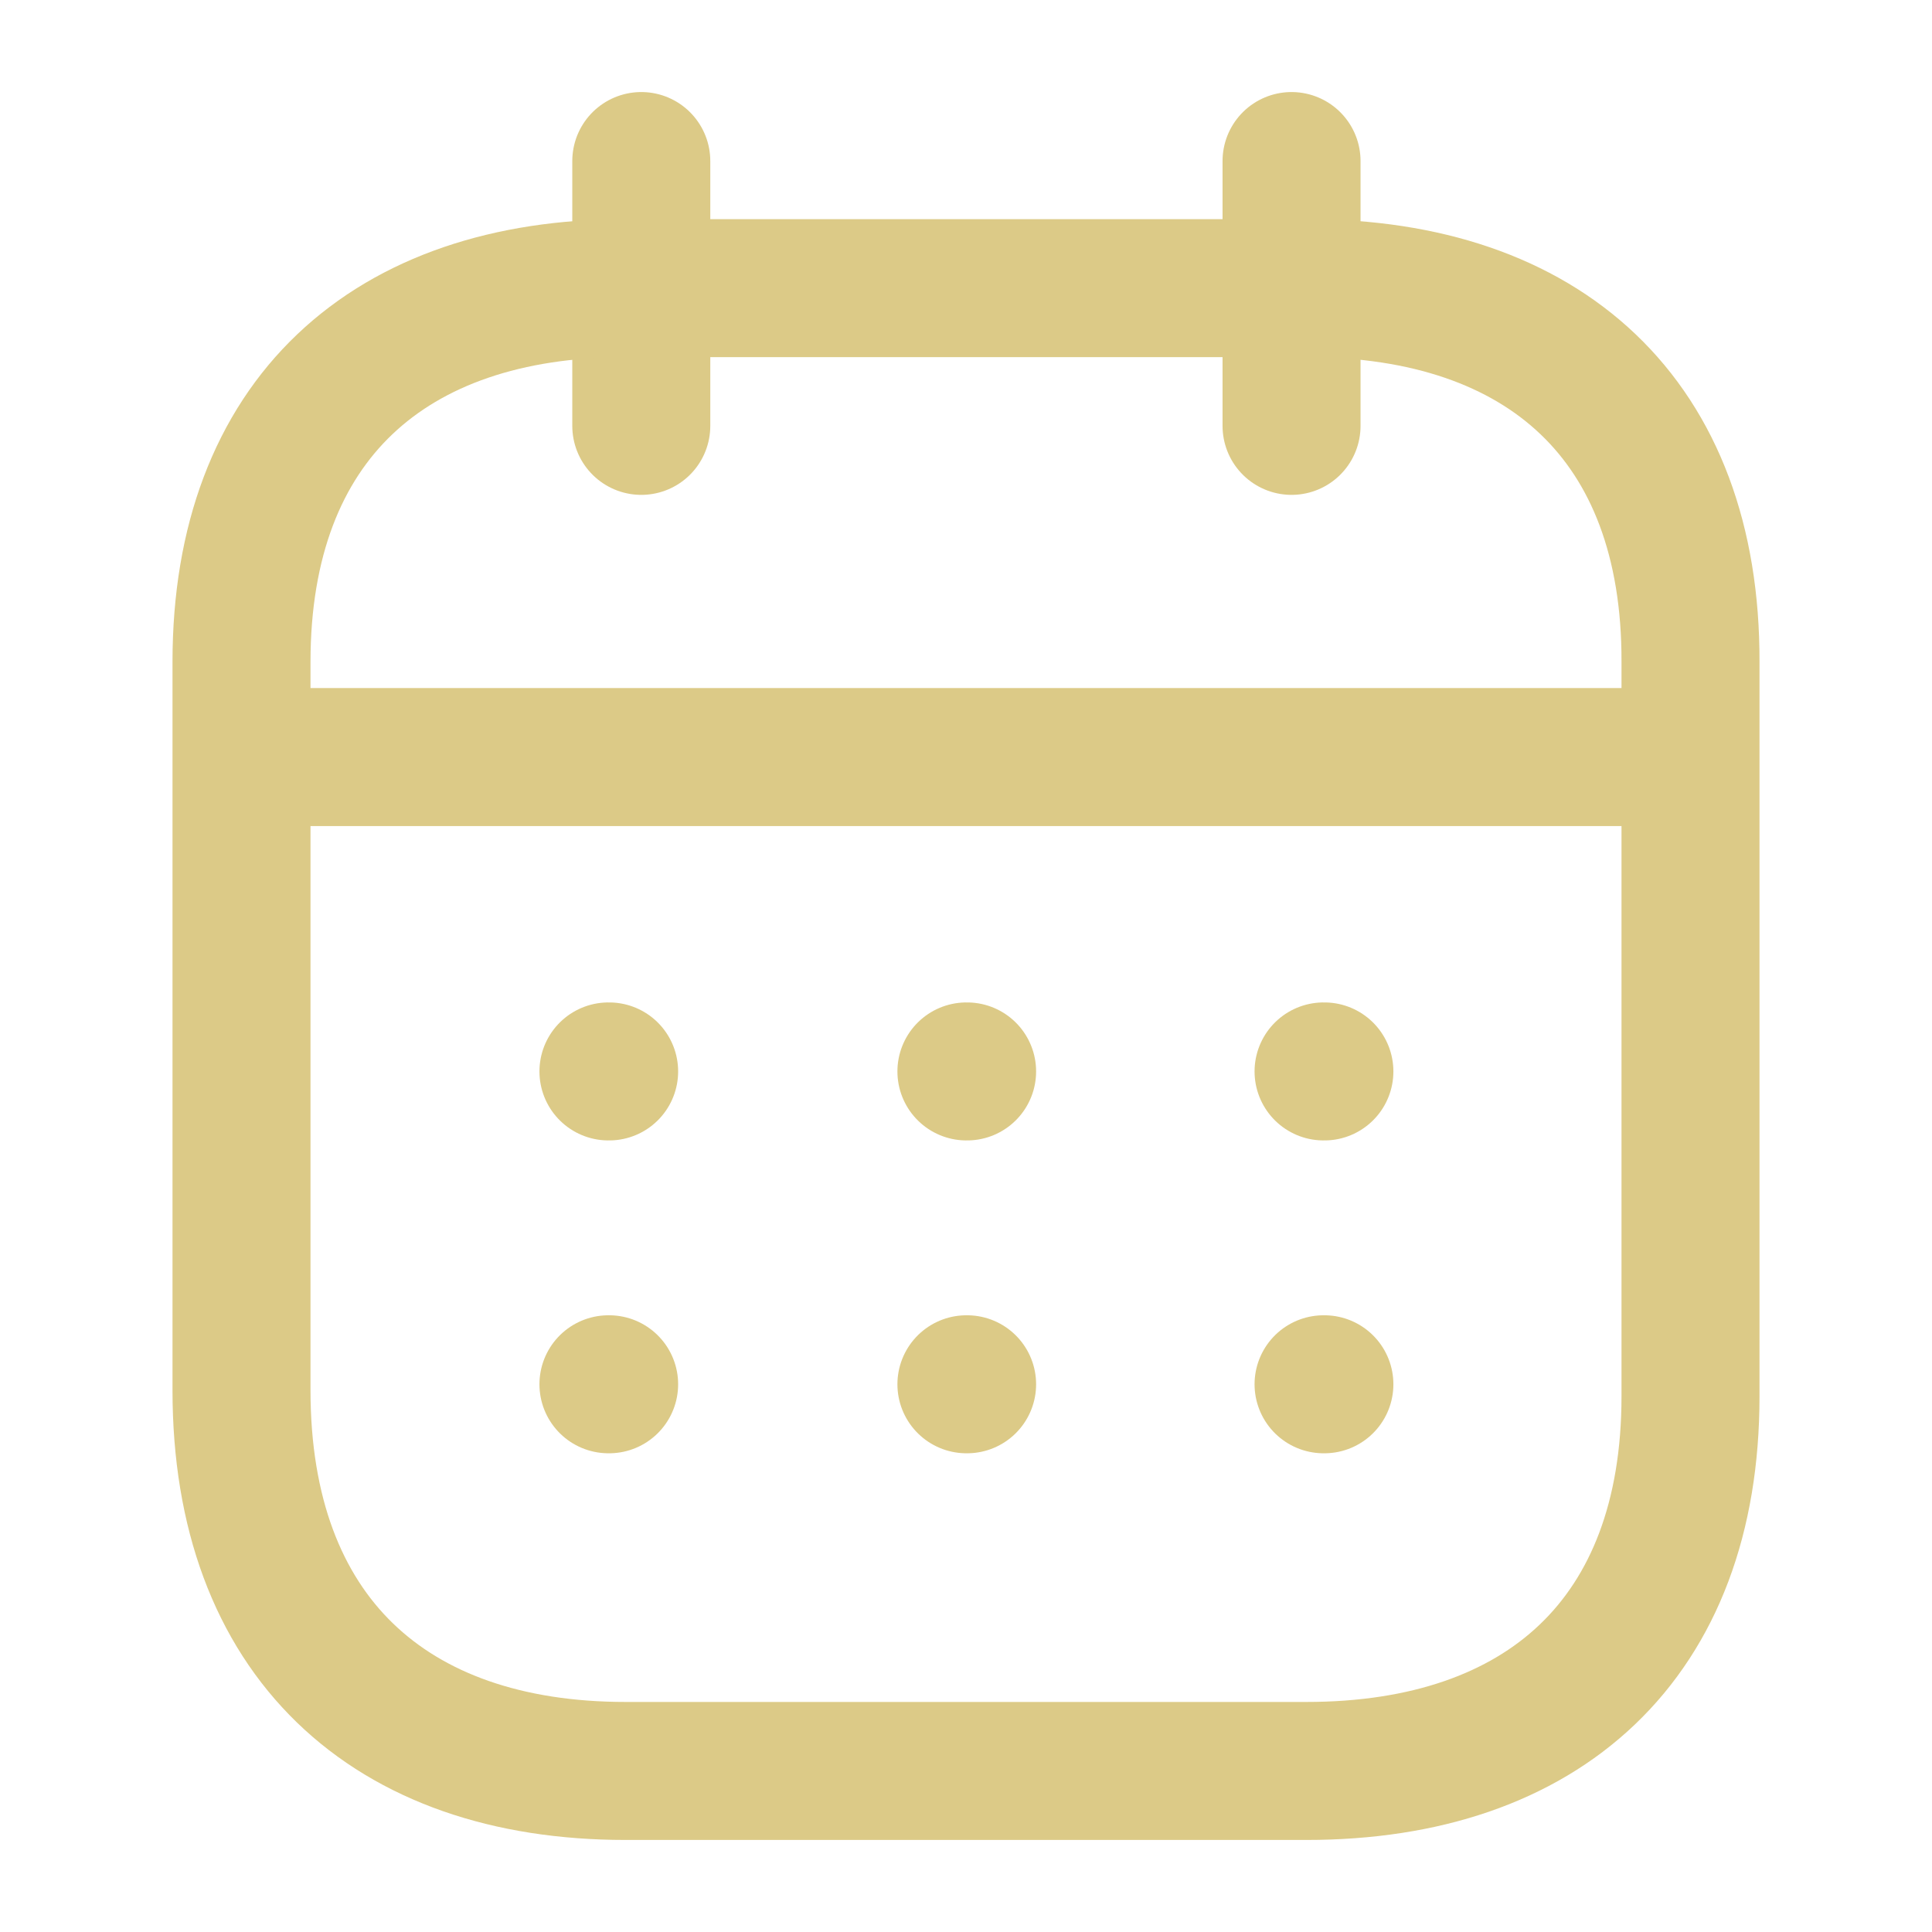 <svg width="14" height="14" viewBox="0 0 12 14" fill="none" xmlns="http://www.w3.org/2000/svg"><path d="M0.804 5.486H11.201" stroke="currentColor" stroke-linecap="round" stroke-linejoin="round" color="#DCCA87"></path><path d="M8.591 7.764H8.597" stroke="currentColor" stroke-linecap="round" stroke-linejoin="round" color="#DCCA87"></path><path d="M6.003 7.764H6.008" stroke="currentColor" stroke-linecap="round" stroke-linejoin="round" color="#DCCA87"></path><path d="M3.409 7.764H3.414" stroke="currentColor" stroke-linecap="round" stroke-linejoin="round" color="#DCCA87"></path><path d="M8.591 10.031H8.597" stroke="currentColor" stroke-linecap="round" stroke-linejoin="round" color="#DCCA87"></path><path d="M6.003 10.031H6.008" stroke="currentColor" stroke-linecap="round" stroke-linejoin="round" color="#DCCA87"></path><path d="M3.409 10.031H3.414" stroke="currentColor" stroke-linecap="round" stroke-linejoin="round" color="#DCCA87"></path><path d="M8.359 1.167V3.086" stroke="currentColor" stroke-linecap="round" stroke-linejoin="round" color="#DCCA87"></path><path d="M3.647 1.167V3.086" stroke="currentColor" stroke-linecap="round" stroke-linejoin="round" color="#DCCA87"></path><path fill-rule="evenodd" clip-rule="evenodd" d="M8.472 2.088H3.533C1.82 2.088 0.75 3.042 0.75 4.796V10.075C0.75 11.857 1.82 12.833 3.533 12.833H8.467C10.185 12.833 11.25 11.873 11.25 10.119V4.796C11.255 3.042 10.191 2.088 8.472 2.088Z" stroke="currentColor" stroke-linecap="round" stroke-linejoin="round" color="#DCCA87"></path></svg>